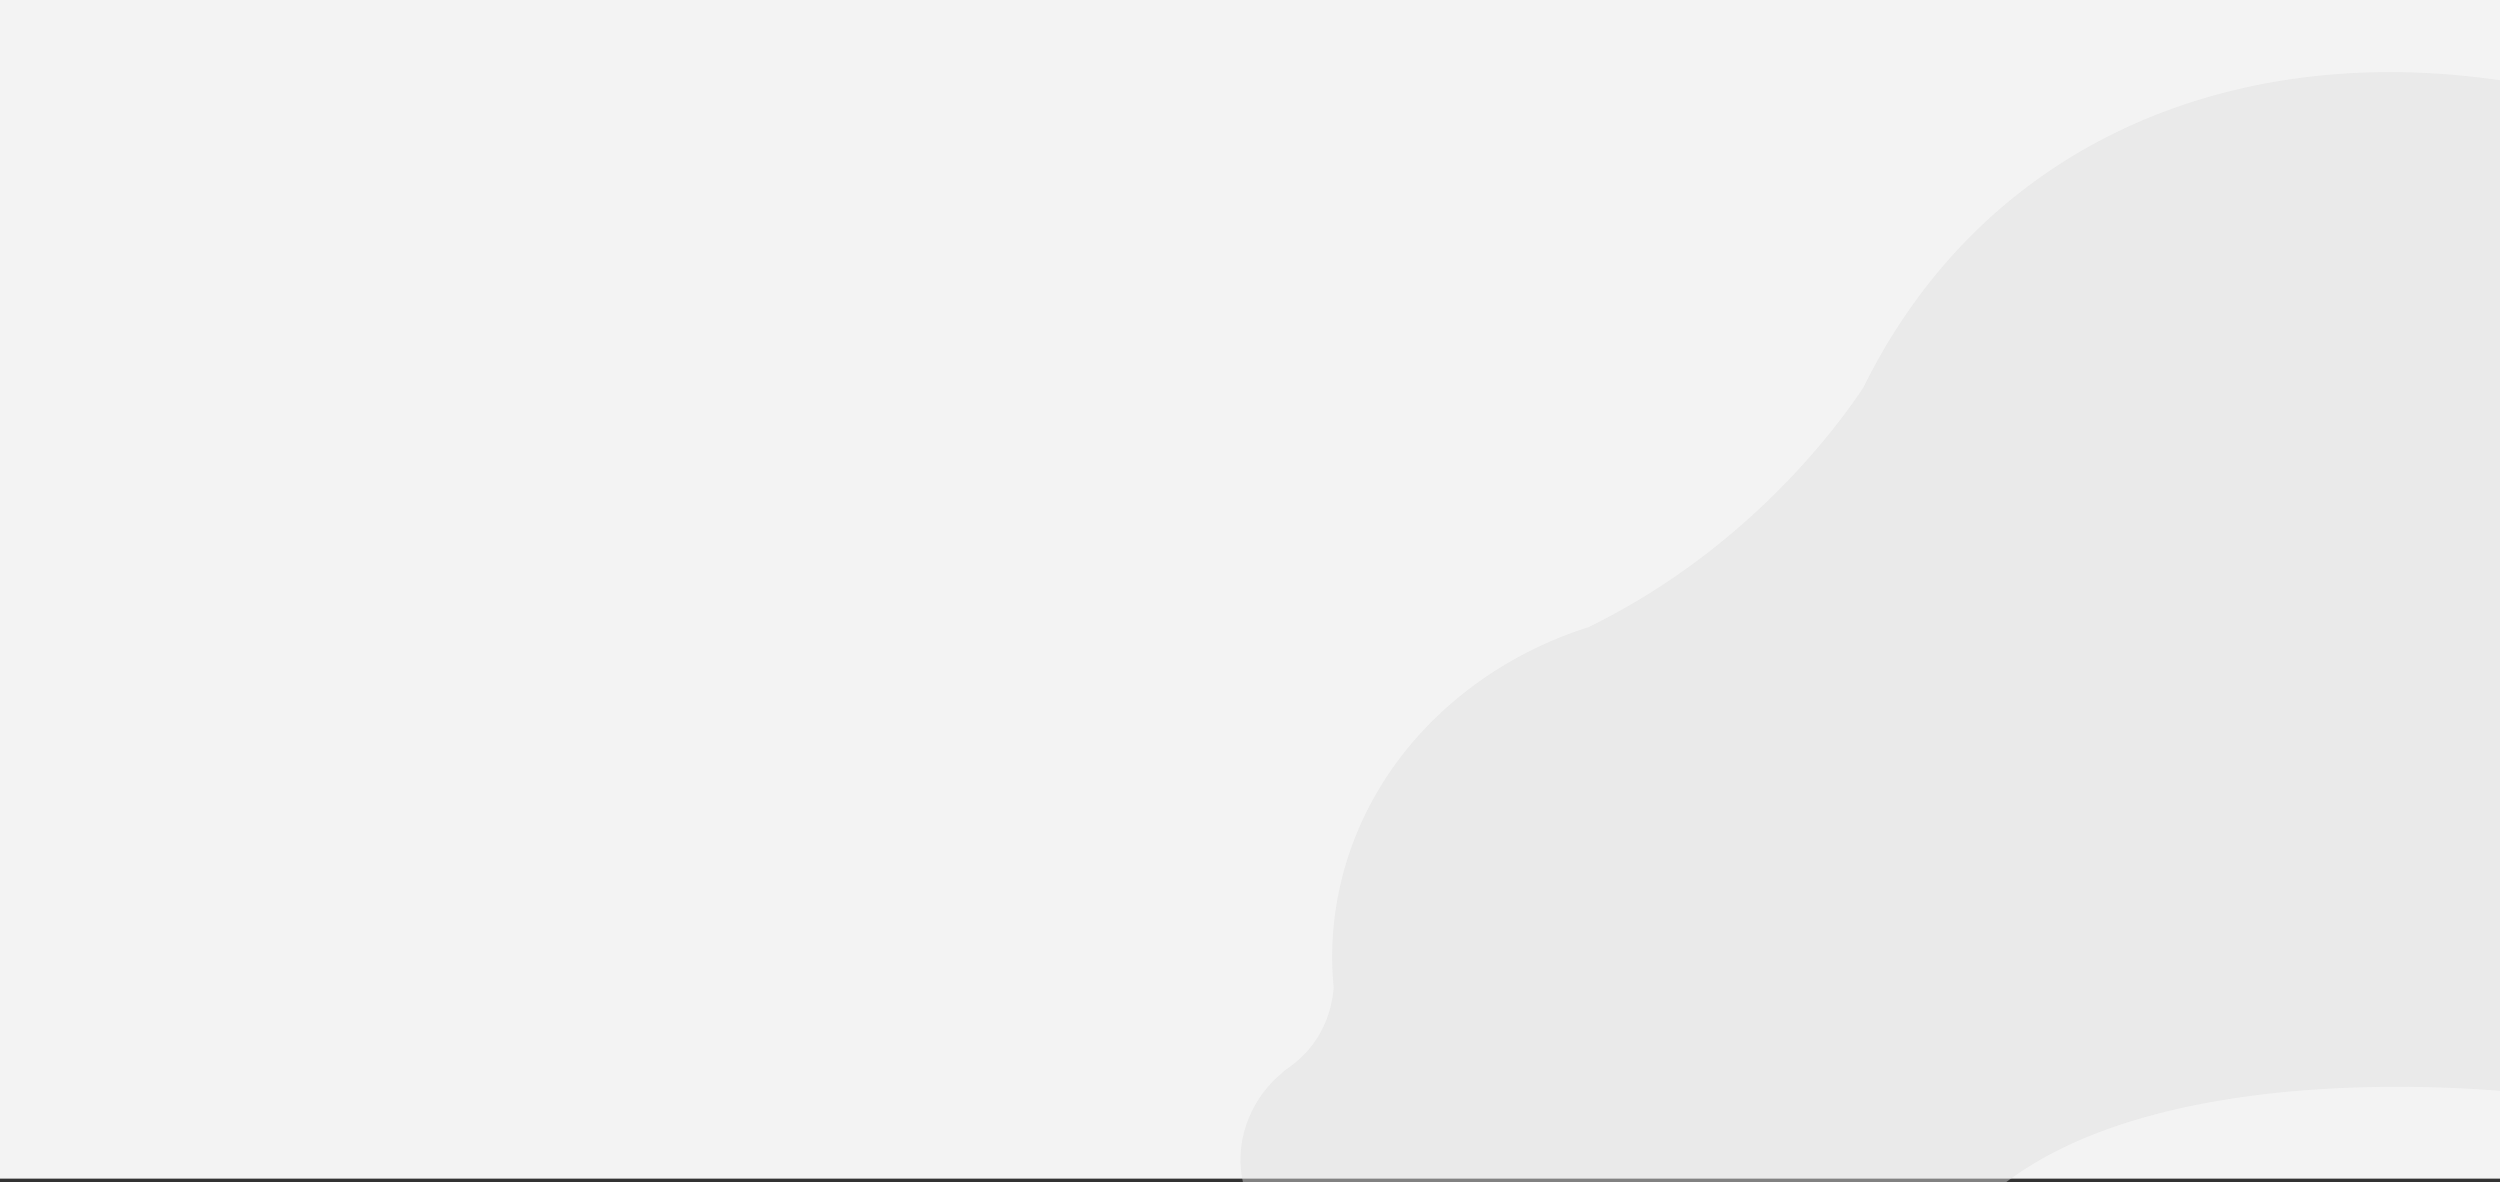 <svg xmlns="http://www.w3.org/2000/svg" xmlns:xlink="http://www.w3.org/1999/xlink" width="1366" height="646" viewBox="0 0 1366 646"><rect x="0" y="0" width="1366" height="646" fill="#333333" stroke="none"/><defs><style>.a{fill:#f2f2f2;}.b{fill:#f3f3f3;}.c{clip-path:url(#a);}.d{fill:#dedede;opacity:0.46;}</style><clipPath id="a"><rect class="a" width="1366" height="644" transform="translate(0 4627.717)"/></clipPath></defs><g transform="translate(0 -5102)"><rect class="b" width="1366" height="644" transform="translate(0 5102)"/><g class="c" transform="translate(0 476.283)"><path class="d" d="M749.575,640.468c-175.1-61.782-215.747-282.077-360.455-148.25S75.687,640.5,10.8,554.547,181.781,298.309,330.341,195C466.758,100.129,652.714,69.333,825.53,107.6c18.353,2.362,199.509,23.533,289.3-47.976C1162.094,13.43,1233.584-10.1,1306.64,2.994a224.748,224.748,0,0,1,38.215,10.358l.661-.287s51.3,20.3,81.493,11.062q2.959-1.287,6.052-2.319a19.042,19.042,0,0,1,1.876-.6,76.047,76.047,0,0,1,35.579-2.053c38.039,6.817,62.928,40.518,55.594,75.275a62.553,62.553,0,0,1-22.163,35.642,19.337,19.337,0,0,1-3,2.42c-19.434,12.869-24.809,31.356-26.052,43.784a174.431,174.431,0,0,1-3.245,50.138c-14.8,70.143-70,123.672-139.31,144.4-86.332,40.413-136.52,105.332-152.37,128.364-57.924,112.614-164.8,167.433-283.9,167.437C848.405,666.615,798.8,657.837,749.575,640.468Z" transform="matrix(-1, 0.017, -0.017, -1, 2206.631, 5316.563)"/></g></g></svg>
